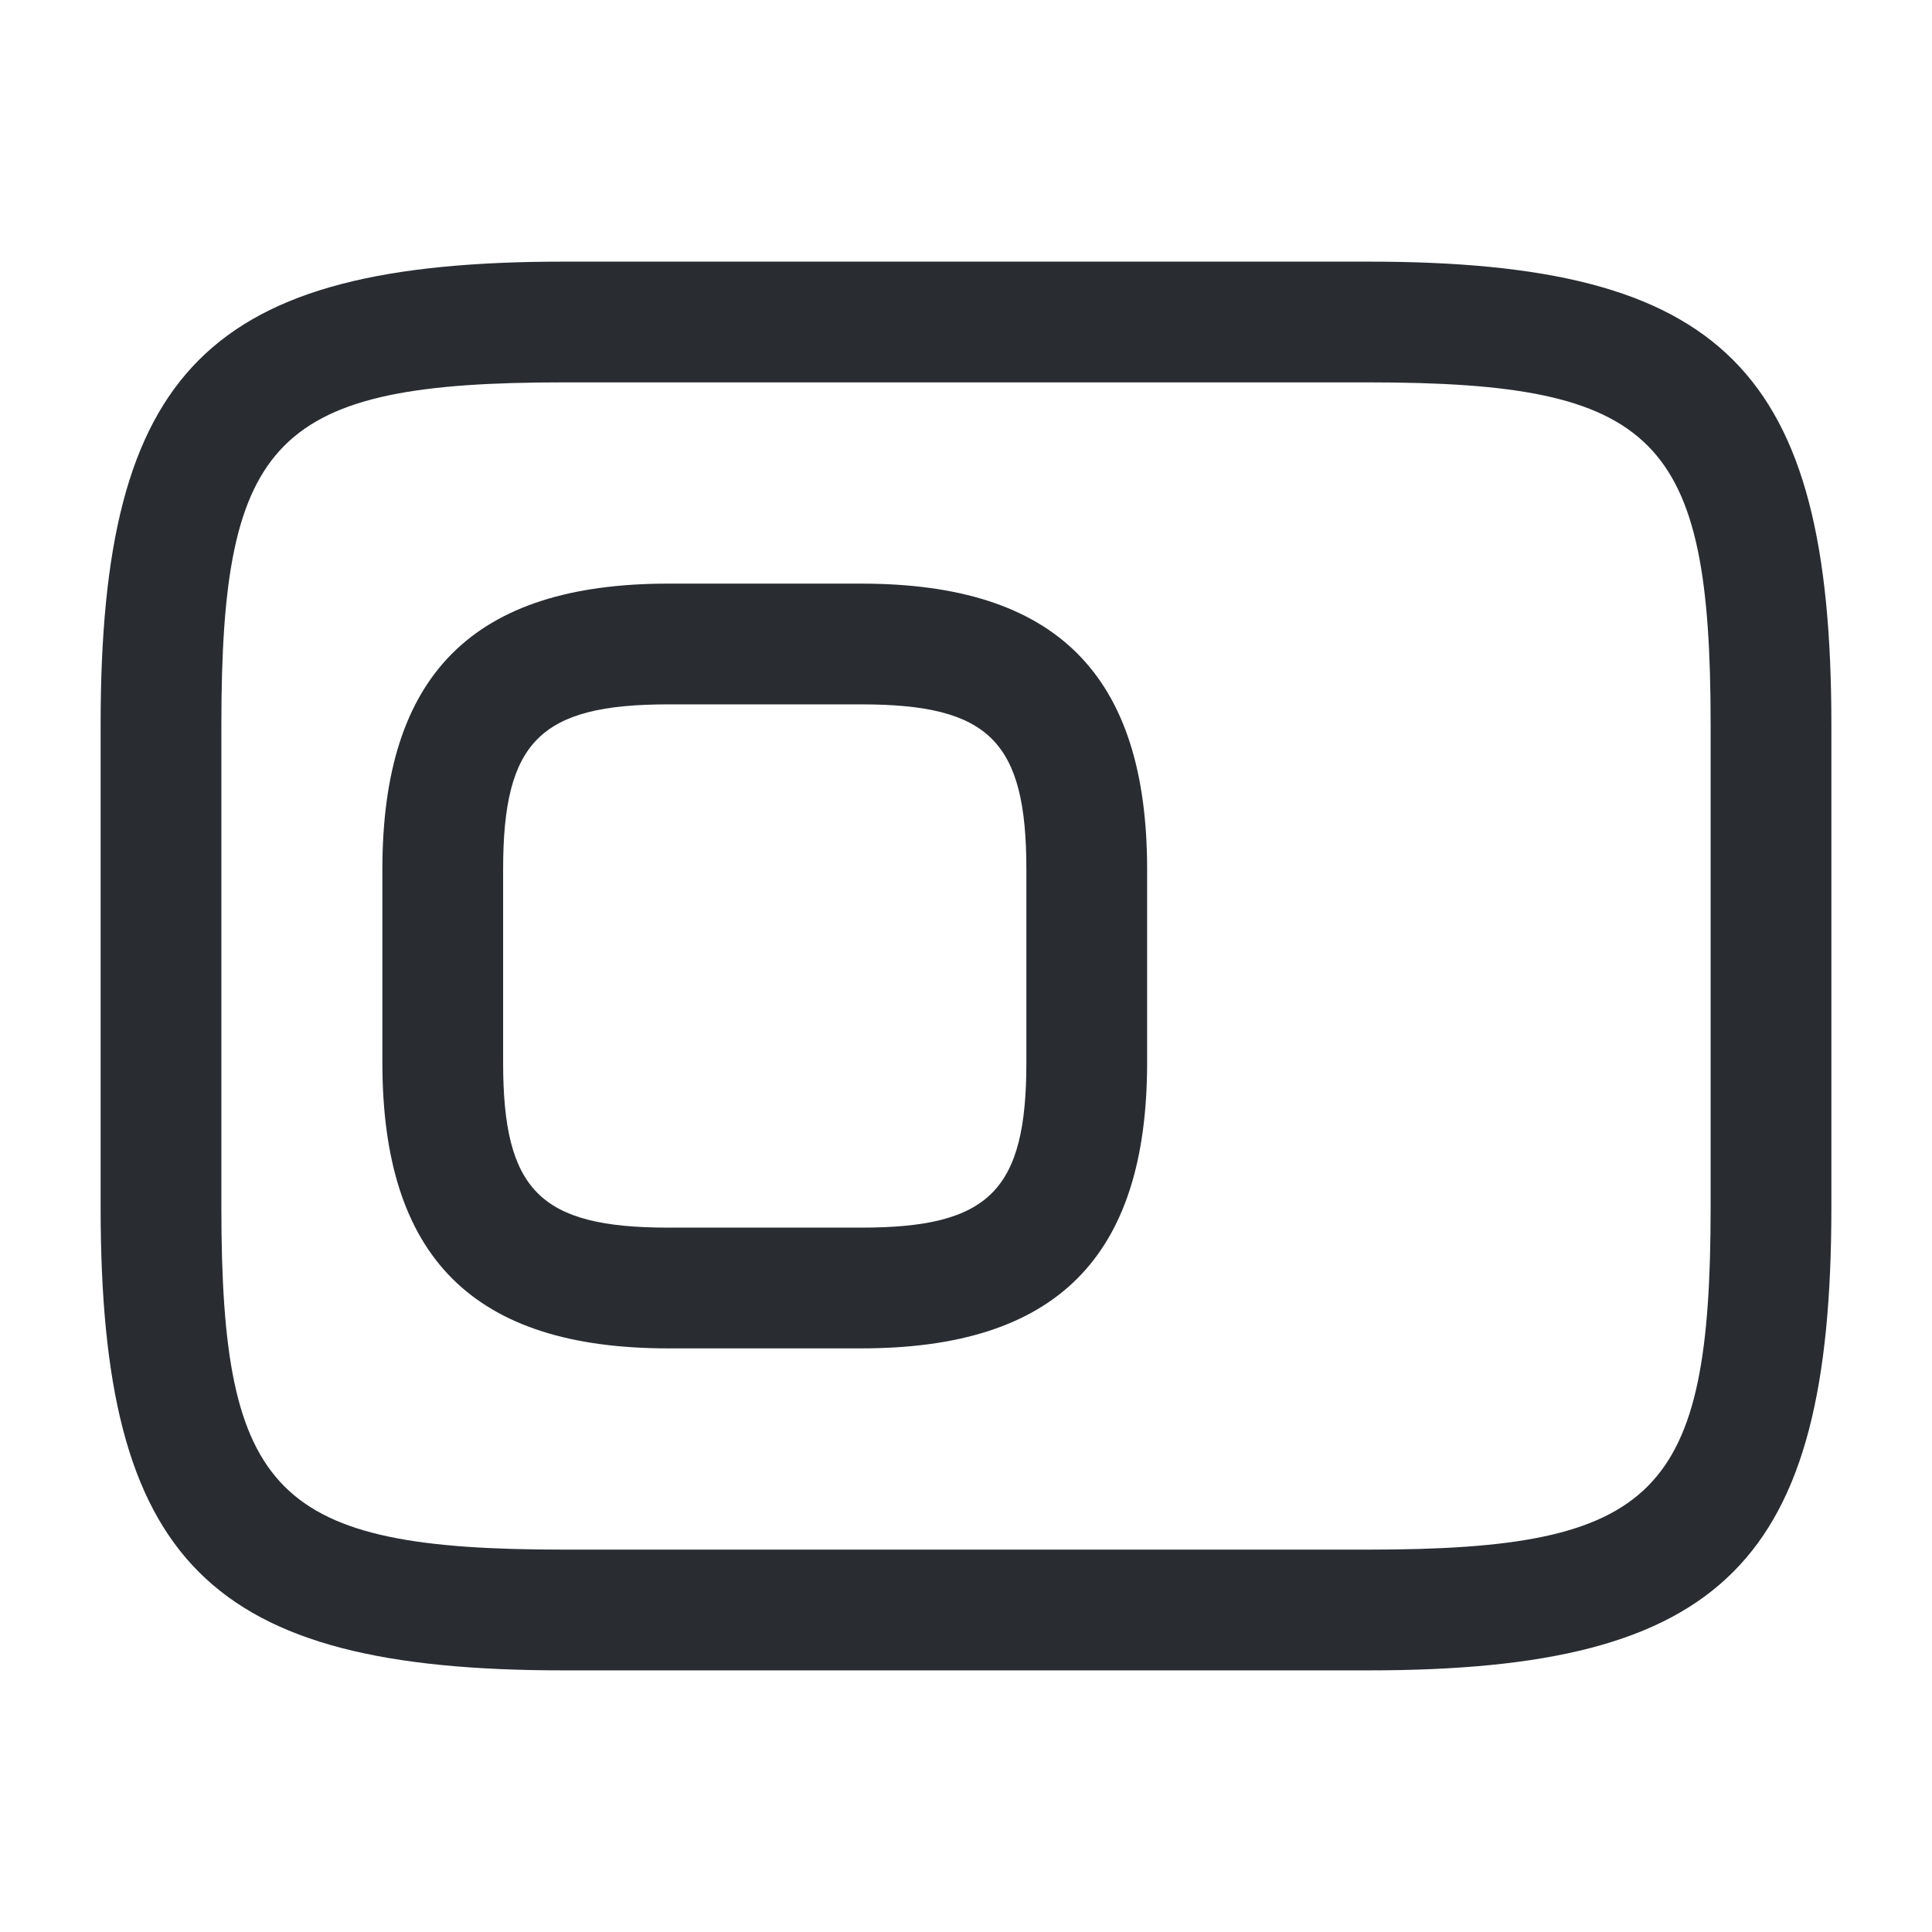 <svg width="24" height="24" fill="none" xmlns="http://www.w3.org/2000/svg">
  <path d="M10.7 16.75H8.3c-2.42 0-3.55-1.13-3.55-3.55v-2.4c0-2.42 1.13-3.55 3.55-3.55h2.4c2.42 0 3.55 1.13 3.55 3.55v2.4c0 2.42-1.13 3.55-3.55 3.55Zm-2.4-8c-1.59 0-2.05.46-2.05 2.05v2.4c0 1.59.46 2.05 2.05 2.05h2.4c1.59 0 2.05-.46 2.05-2.05v-2.4c0-1.59-.46-2.05-2.05-2.05H8.3Z" fill="#292D32"/>
  <path d="M17 20.75H7c-4.41 0-5.75-1.34-5.75-5.75V9c0-4.41 1.34-5.75 5.75-5.75h10c4.41 0 5.75 1.34 5.75 5.75v6c0 4.41-1.34 5.75-5.75 5.75Zm-10-16c-3.58 0-4.25.68-4.25 4.25v6c0 3.57.67 4.25 4.25 4.25h10c3.58 0 4.25-.68 4.25-4.25V9c0-3.57-.67-4.25-4.25-4.25H7Z" fill="#292D32"/>
</svg>
